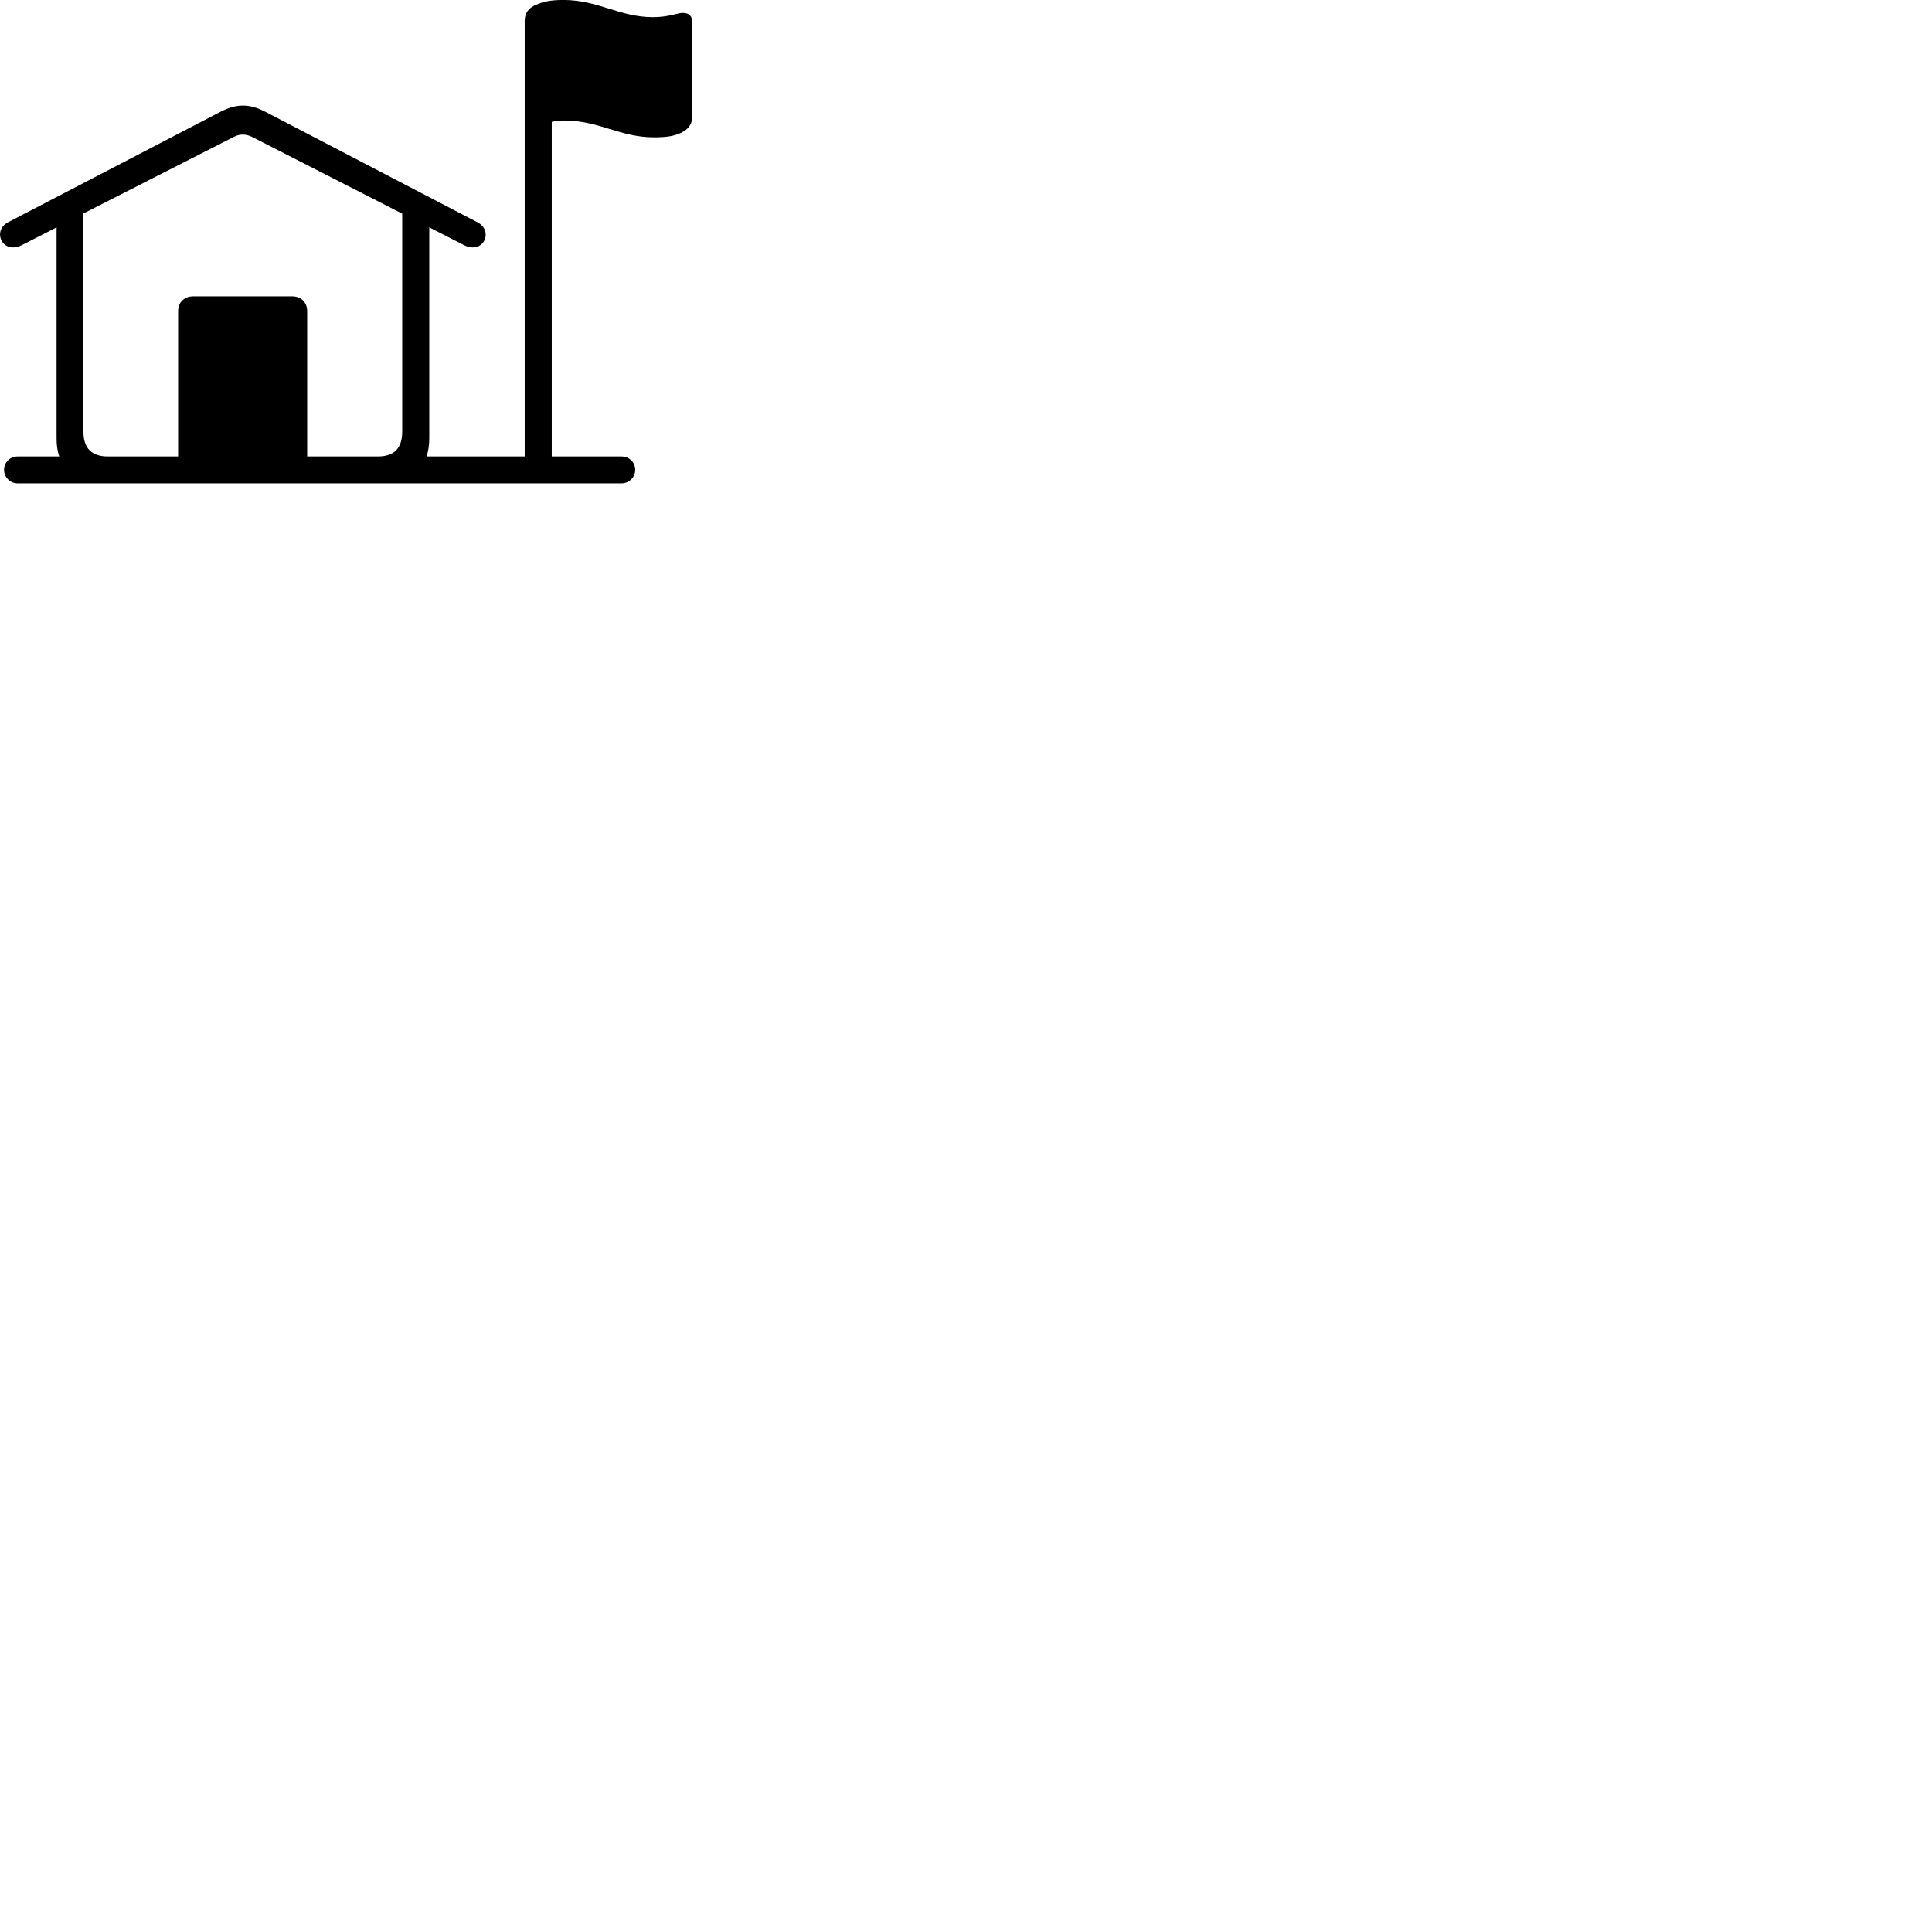 
        <svg xmlns="http://www.w3.org/2000/svg" viewBox="0 0 100 100">
            <path d="M0.899 25.018H32.179C32.559 25.018 32.879 24.698 32.879 24.318C32.879 23.928 32.559 23.628 32.179 23.628H28.559V6.308C28.709 6.268 28.919 6.238 29.209 6.238C30.989 6.238 32.099 7.108 33.839 7.108C34.559 7.108 34.899 7.038 35.269 6.868C35.649 6.678 35.829 6.418 35.829 6.028V1.138C35.829 0.858 35.689 0.668 35.339 0.668C35.059 0.668 34.619 0.888 33.799 0.888C32.069 0.888 30.959 -0.002 29.169 -0.002C28.429 -0.002 28.099 0.098 27.749 0.248C27.359 0.398 27.159 0.688 27.159 1.068V23.628H22.079C22.169 23.348 22.219 23.038 22.219 22.688V11.768L23.999 12.678C25.029 13.208 25.569 11.948 24.719 11.508L13.719 5.778C12.909 5.358 12.229 5.358 11.409 5.788L0.409 11.508C-0.421 11.948 0.119 13.208 1.149 12.678L2.929 11.768V22.688C2.929 23.038 2.969 23.348 3.069 23.628H0.899C0.529 23.628 0.209 23.928 0.209 24.318C0.209 24.698 0.529 25.018 0.899 25.018ZM15.899 16.108C15.899 15.648 15.579 15.338 15.119 15.338H10.009C9.539 15.338 9.219 15.648 9.219 16.108V23.628H5.589C4.739 23.628 4.319 23.198 4.319 22.348V11.048L12.119 7.078C12.409 6.928 12.709 6.928 13.029 7.078L20.819 11.058V22.348C20.819 23.198 20.399 23.628 19.559 23.628H15.899Z" />
        </svg>
    